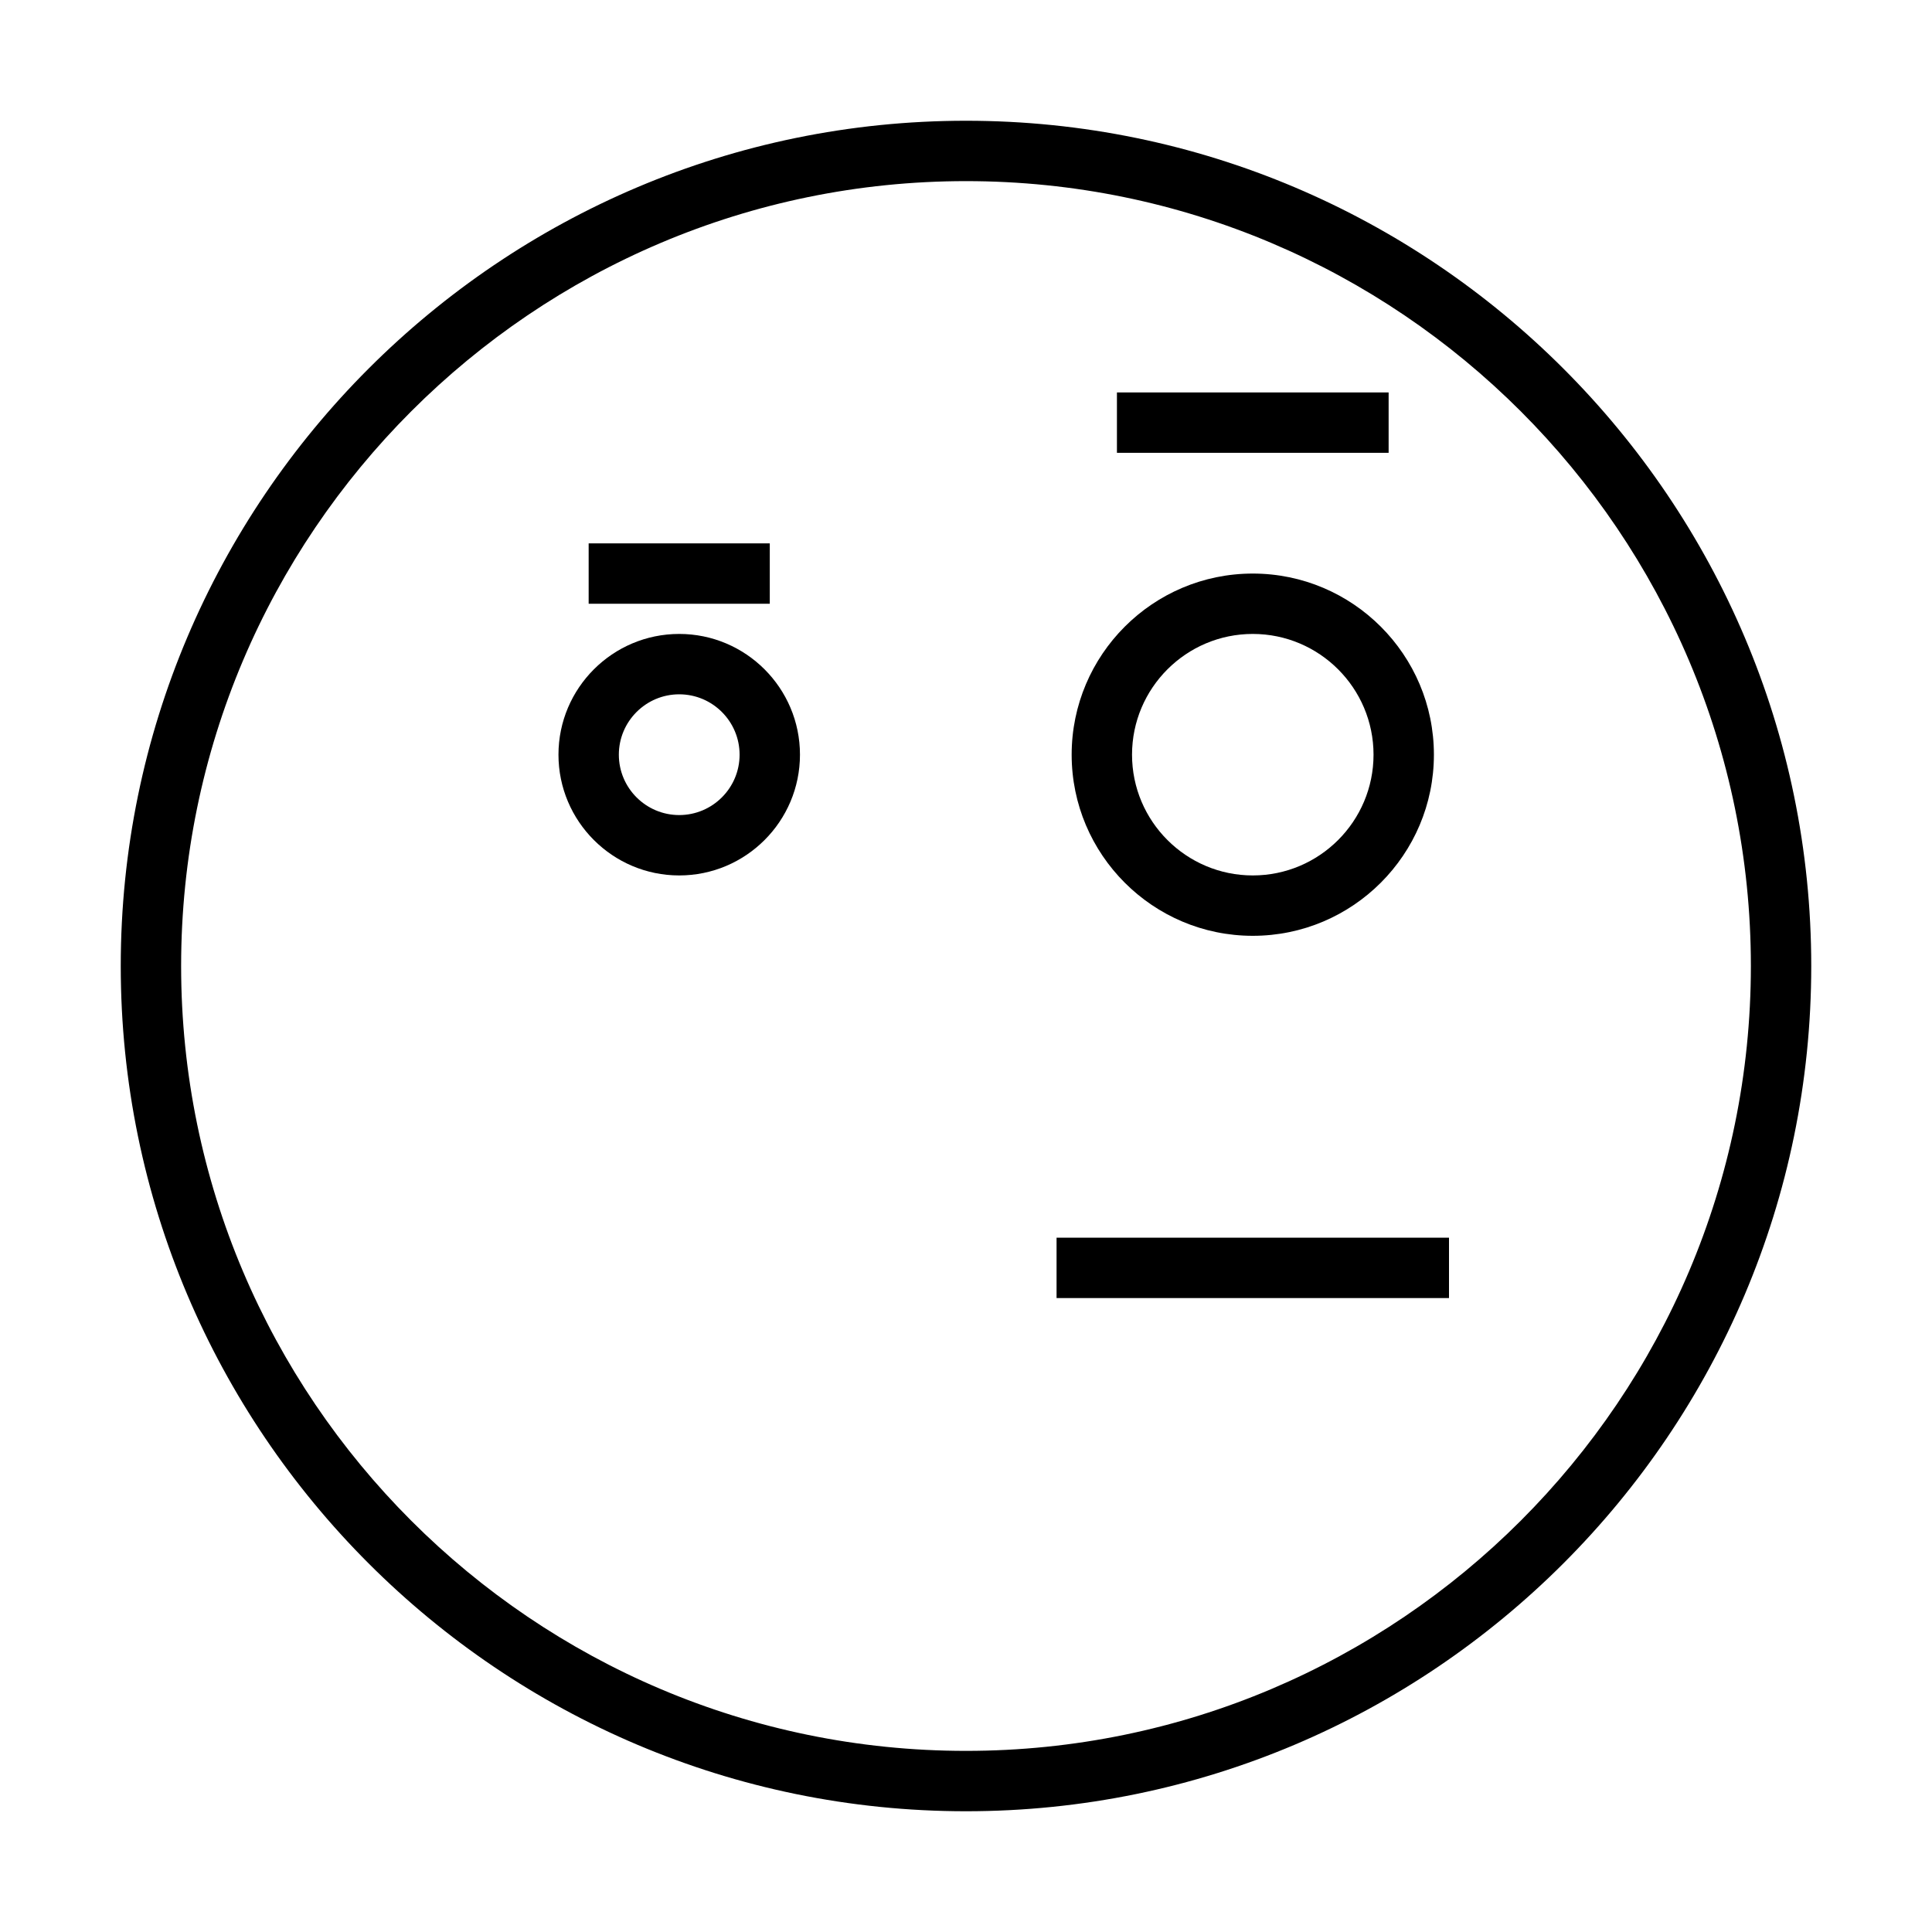 <?xml version="1.0" ?><svg id="Layer_1" style="enable-background:new 0 0 64 64;" version="1.1" viewBox="0 0 64 64" xml:space="preserve" xmlns="http://www.w3.org/2000/svg" xmlns:xlink="http://www.w3.org/1999/xlink"><style type="text/css">
	.st0{fill:none;stroke:#000000;stroke-width:2;stroke-linejoin:round;stroke-miterlimit:10;}
</style><path d="M32,4C16.561,4,4,16.561,4,32s12.561,28,28,28s28-12.561,28-28S47.439,4,32,4z M32,58C17.663,58,6,46.336,6,32  S17.663,6,32,6s26,11.664,26,26S46.337,58,32,58z"/><path d="M22.5,21c-2.206,0-4,1.794-4,4s1.794,4,4,4s4-1.794,4-4S24.706,21,22.5,21z M22.5,27c-1.103,0-2-0.897-2-2s0.897-2,2-2  s2,0.897,2,2S23.603,27,22.5,27z"/><path d="M41.5,31c3.309,0,6-2.691,6-6s-2.691-6-6-6s-6,2.691-6,6S38.191,31,41.5,31z M41.5,21c2.206,0,4,1.794,4,4s-1.794,4-4,4  s-4-1.794-4-4S39.294,21,41.5,21z"/><rect height="2" width="6" x="19.5" y="18"/><rect height="2" width="9" x="37" y="13"/><rect height="2" width="13" x="35" y="41"/></svg>